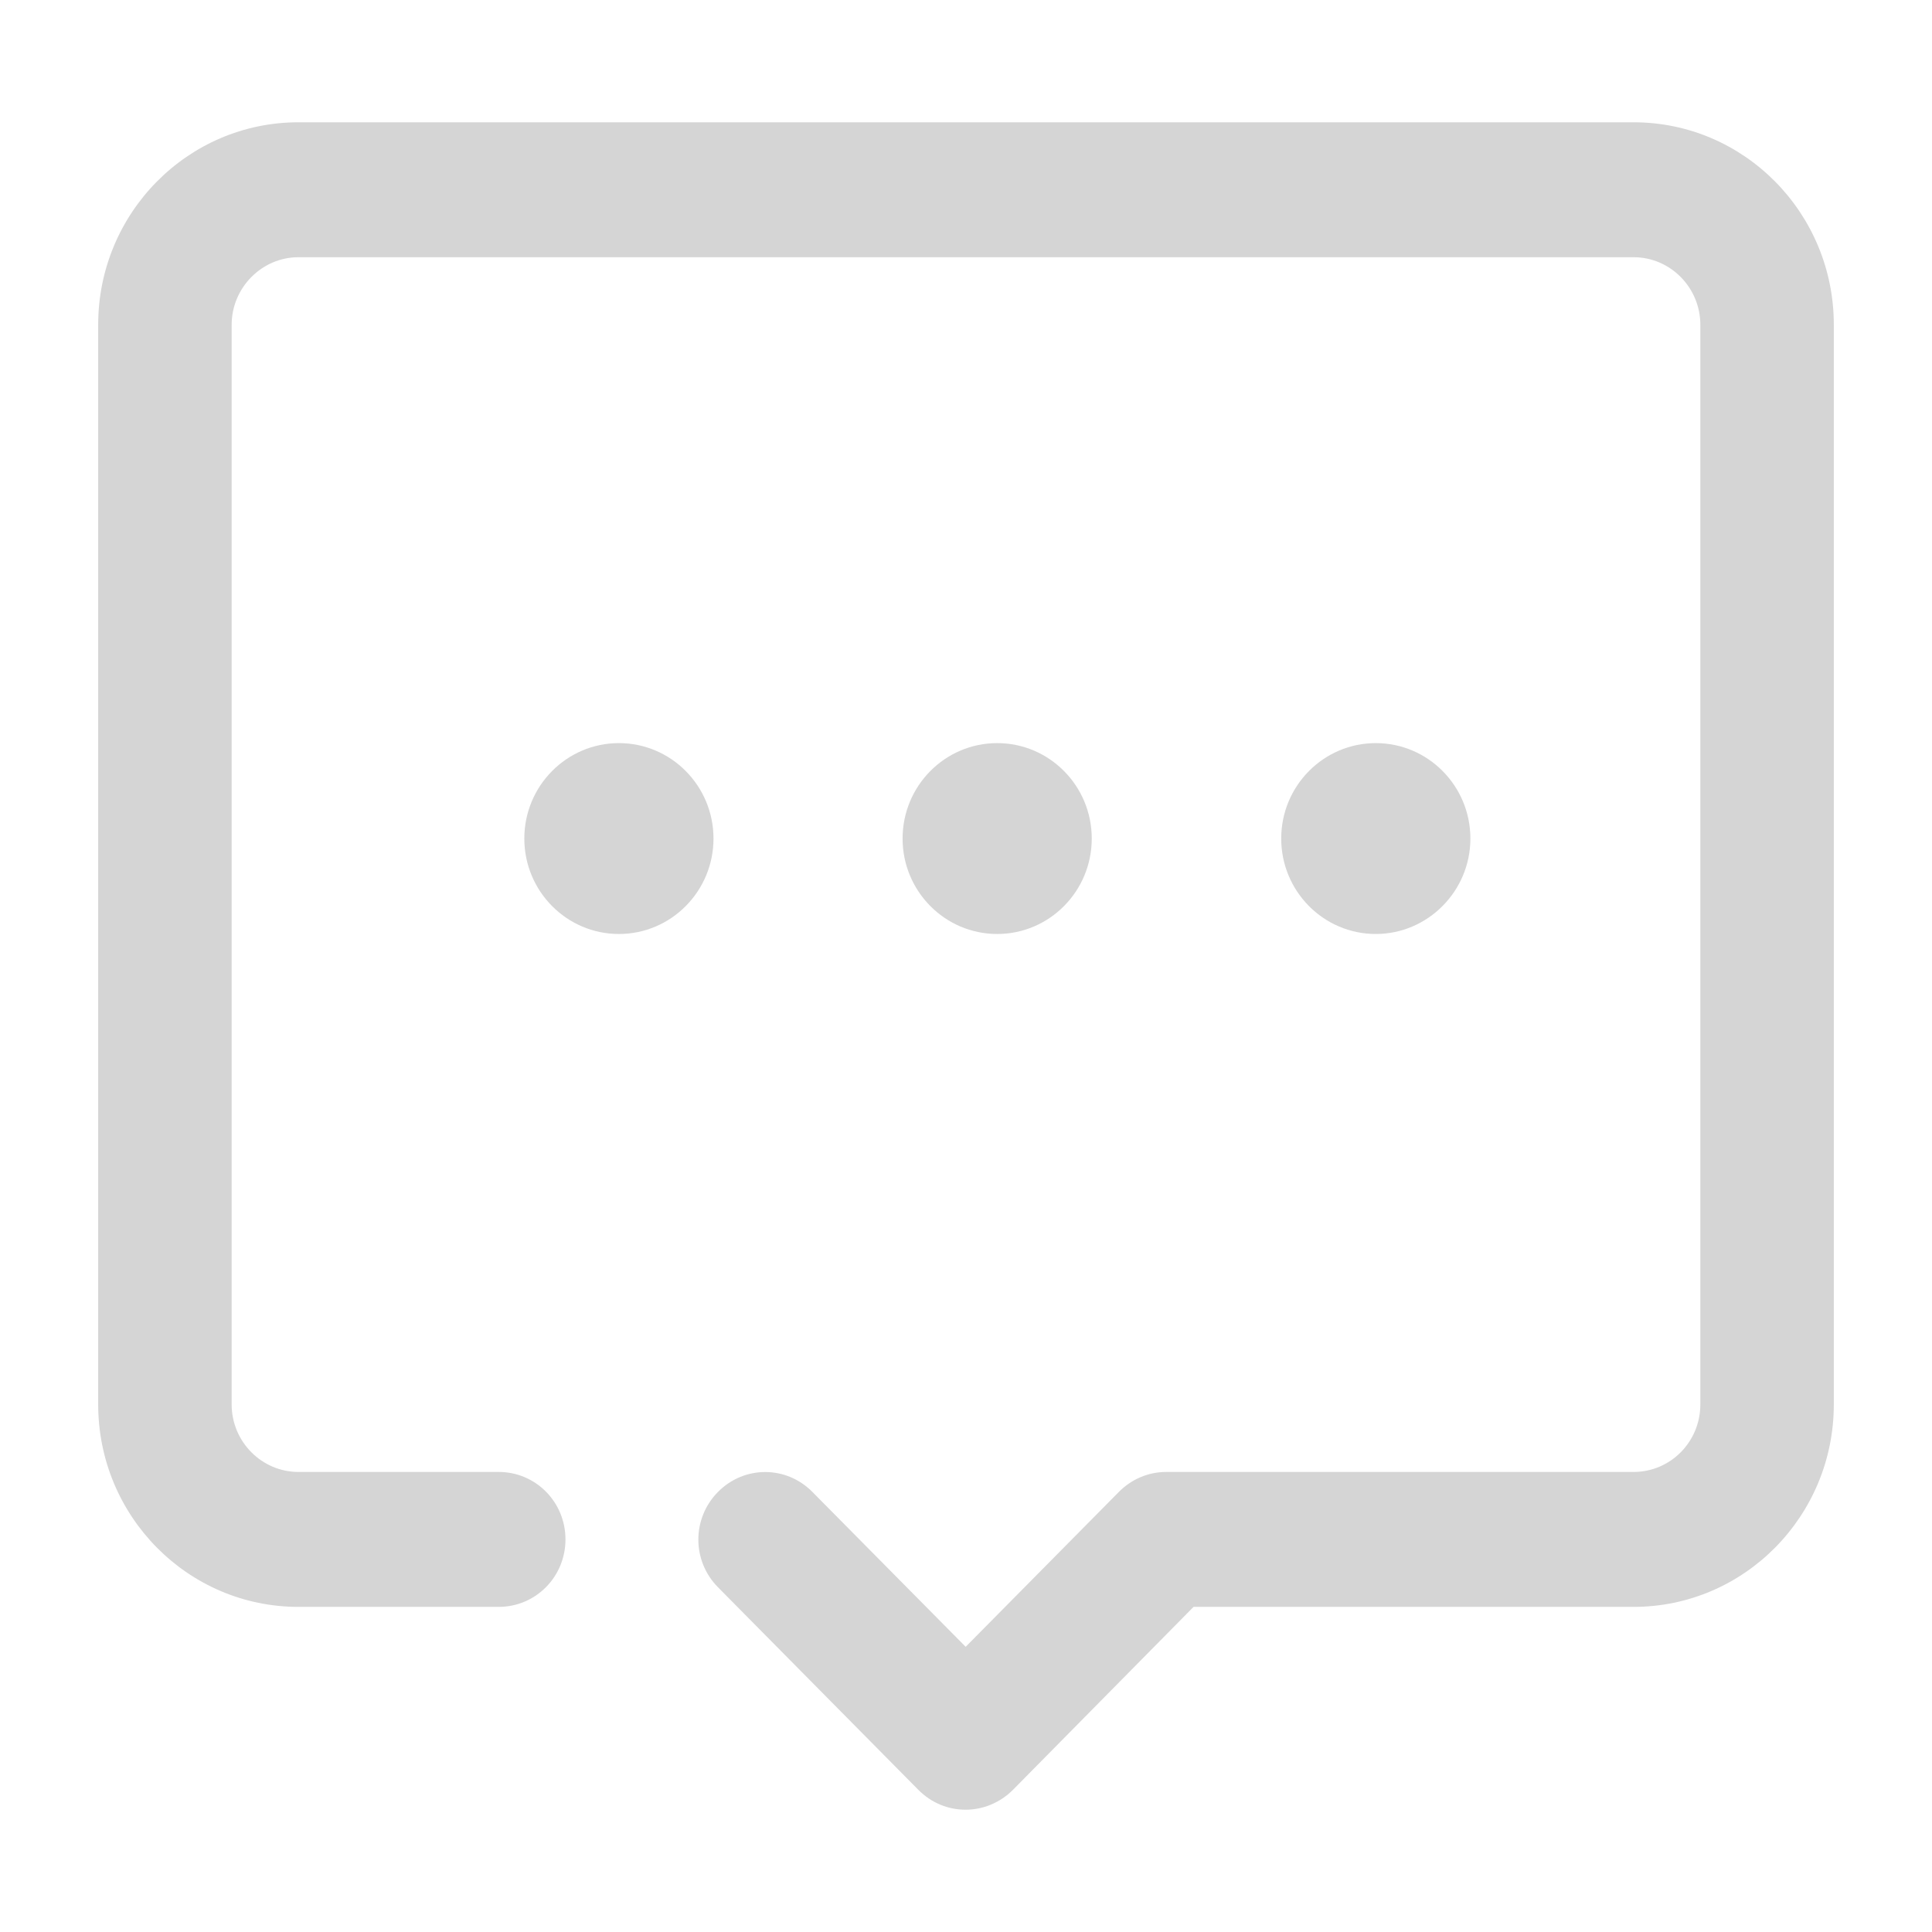 <?xml version="1.0" standalone="no"?><!DOCTYPE svg PUBLIC "-//W3C//DTD SVG 1.1//EN" "http://www.w3.org/Graphics/SVG/1.1/DTD/svg11.dtd"><svg t="1542016182666" class="icon" style="" viewBox="0 0 1024 1024" version="1.1" xmlns="http://www.w3.org/2000/svg" p-id="3755" xmlns:xlink="http://www.w3.org/1999/xlink" width="16" height="16"><defs><style type="text/css"></style></defs><path d="M511.825 959.184c-9.134 0-18.092-3.468-25.129-10.579L380.564 841.3c-13.9-14.024-13.9-36.533 0-50.557 13.875-14.05 36.135-14.05 50.009 0l81.251 82.1 81.203-82.1c6.662-6.737 15.622-10.581 25.103-10.581l247.698 0c19.565 0 35.386-15.971 35.386-35.786L901.214 172.119c0-19.614-15.821-35.785-35.386-35.785L158.169 136.334c-19.389 0-35.385 16.171-35.385 35.785l0 572.256c0 19.814 15.996 35.786 35.385 35.786l106.157 0c19.614 0 35.385 15.945 35.385 35.759s-15.771 35.759-35.385 35.759L158.169 851.68C99.576 851.68 52.039 803.62 52.039 744.375L52.039 172.119c0-59.242 47.538-107.304 106.131-107.304l707.659 0c58.595 0 106.132 48.063 106.132 107.304l0 572.256c0 59.244-47.538 107.305-106.132 107.305L632.604 851.68l-95.675 96.924C530.066 955.516 520.932 959.184 511.825 959.184L511.825 959.184zM511.825 959.184" p-id="3756" fill="#d5d5d5"></path><path d="M328.035 495.032c-27.674 0-50.134-22.659-50.134-50.583s22.46-50.584 50.134-50.584 50.133 22.66 50.133 50.584S355.709 495.032 328.035 495.032L328.035 495.032zM328.035 495.032" p-id="3757" fill="#d5d5d5"></path><path d="M528.545 495.032c-27.701 0-50.159-22.659-50.159-50.583s22.457-50.584 50.159-50.584c27.65 0 50.108 22.66 50.108 50.584S556.194 495.032 528.545 495.032L528.545 495.032zM528.545 495.032" p-id="3758" fill="#d5d5d5"></path><path d="M729.203 495.032c-27.675 0-50.134-22.659-50.134-50.583s22.459-50.584 50.134-50.584 50.134 22.66 50.134 50.584S756.678 495.032 729.203 495.032L729.203 495.032zM729.203 495.032" p-id="3759" fill="#d5d5d5"></path></svg>